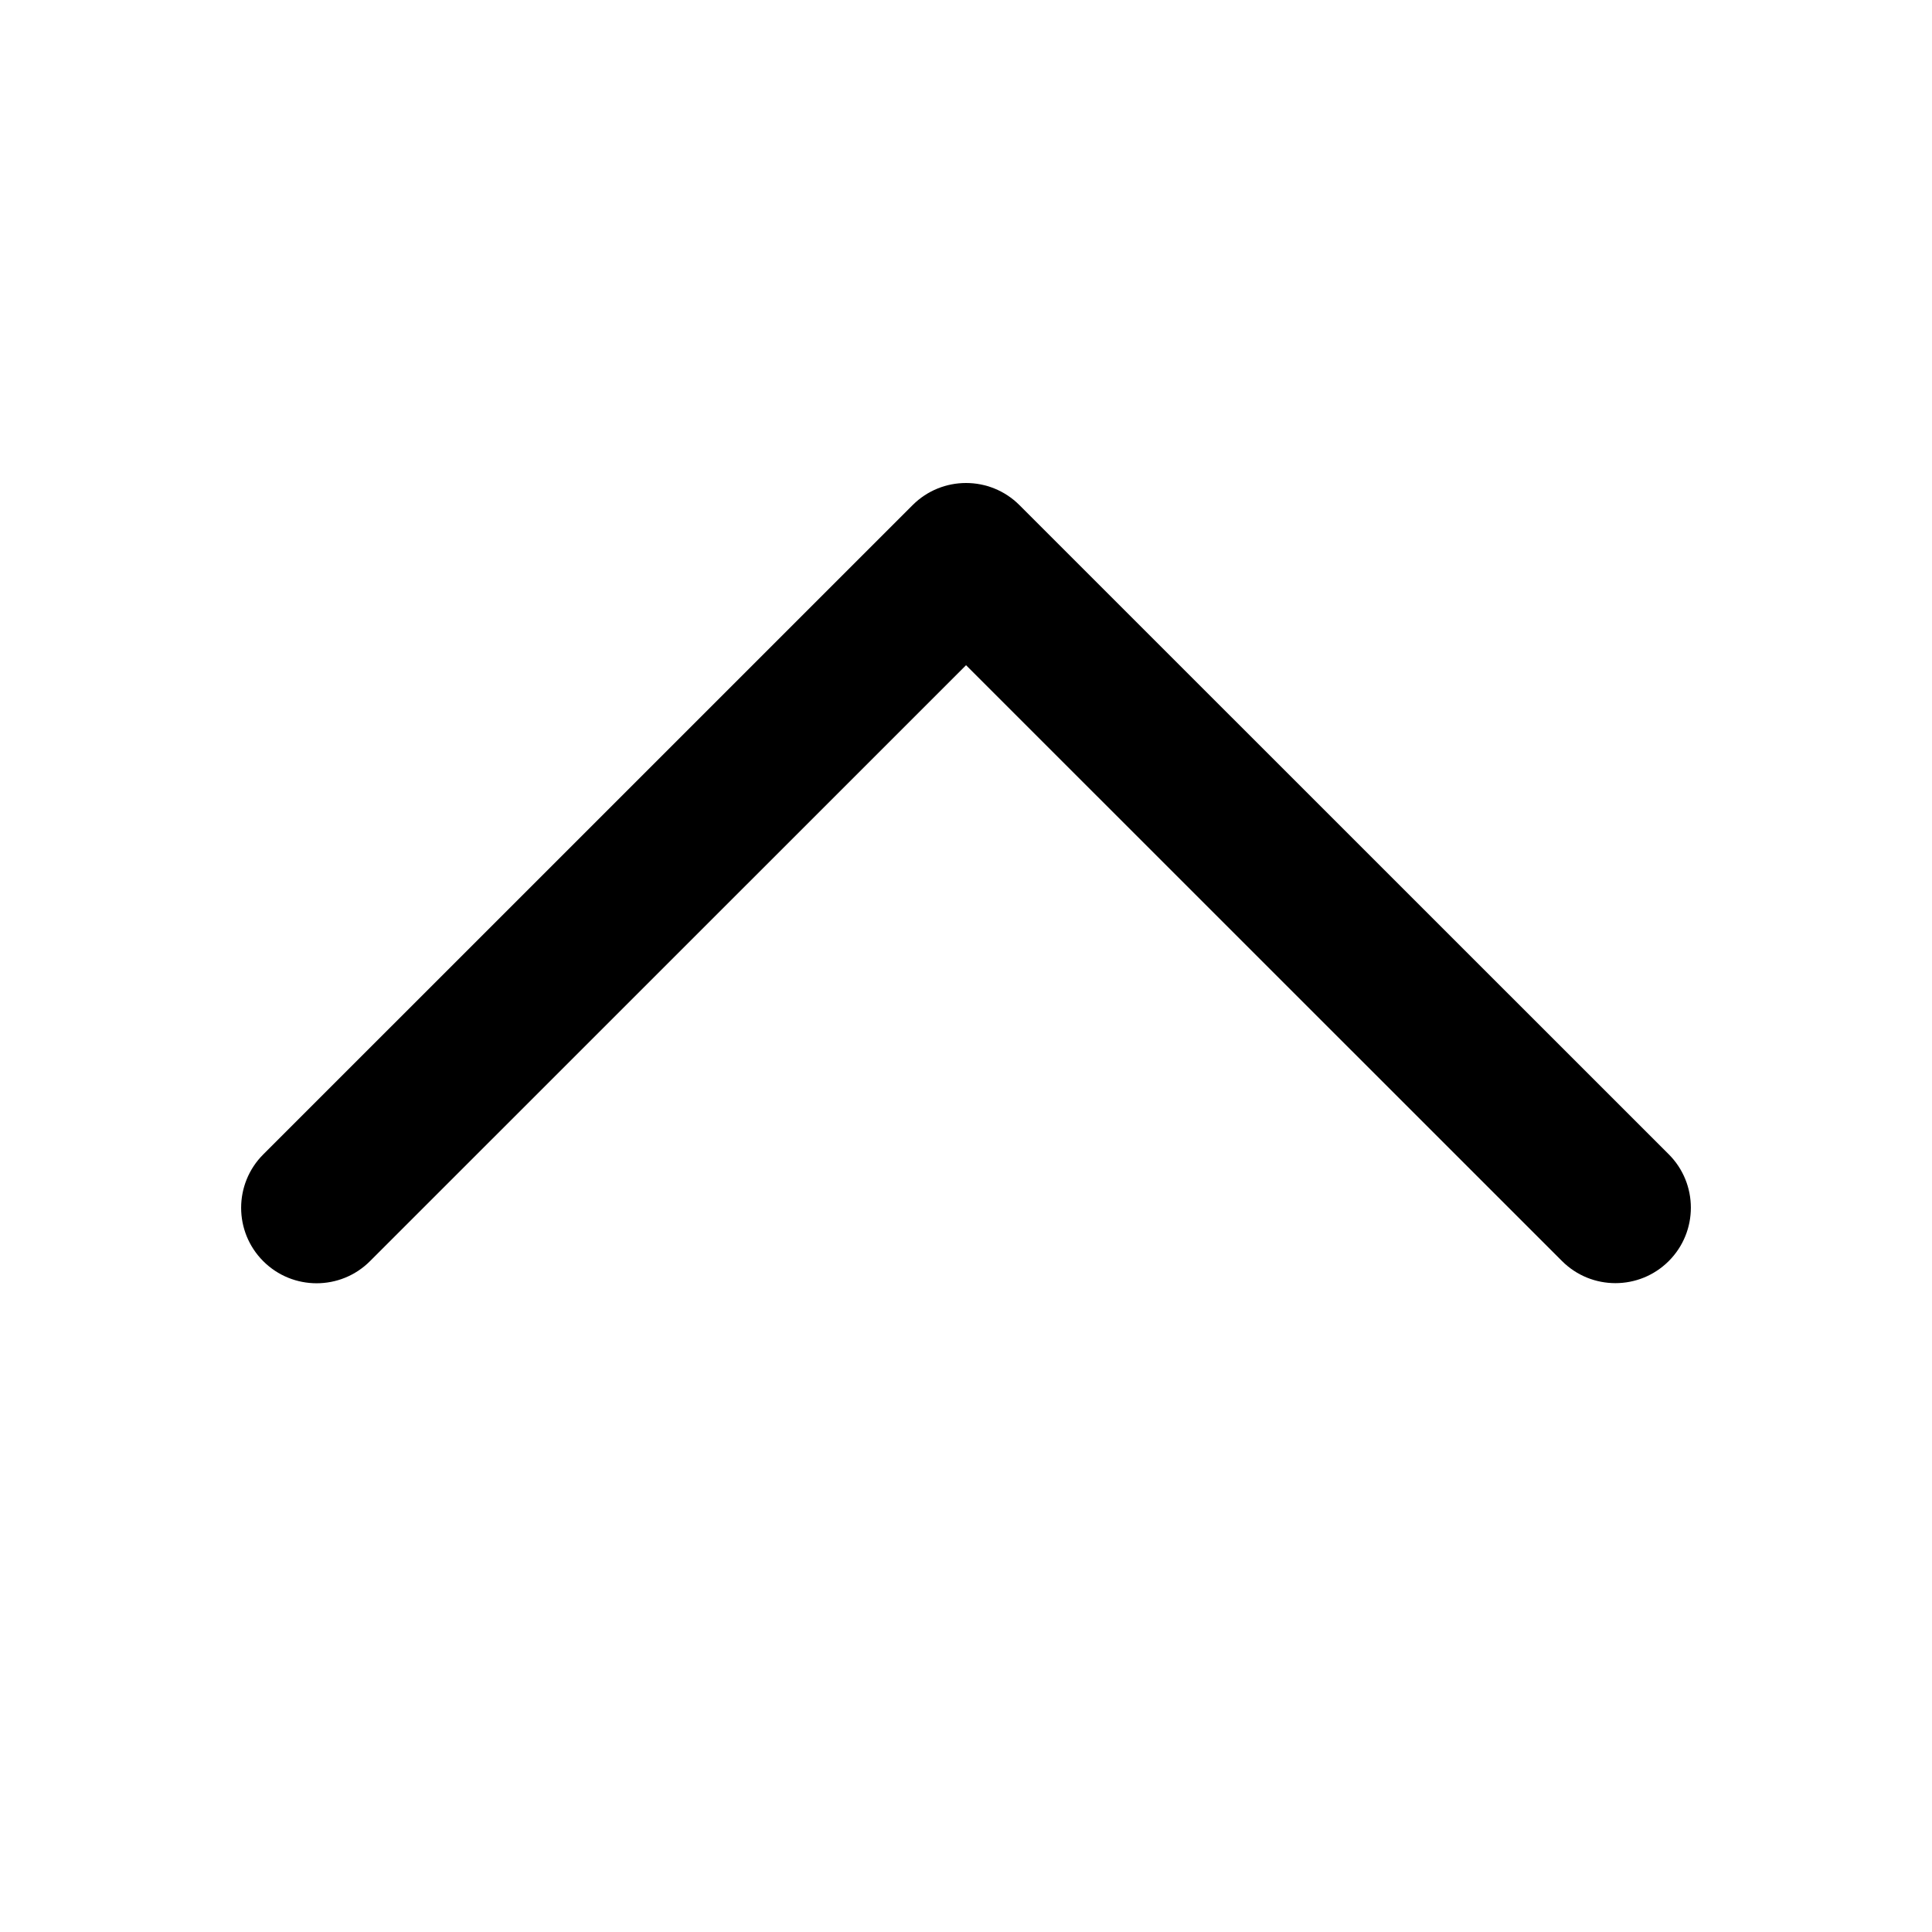 <?xml version="1.0" encoding="utf-8"?>
<!-- Generated by IcoMoon.io -->
<!DOCTYPE svg PUBLIC "-//W3C//DTD SVG 1.1//EN" "http://www.w3.org/Graphics/SVG/1.1/DTD/svg11.dtd">
<svg version="1.1" xmlns="http://www.w3.org/2000/svg" xmlns:xlink="http://www.w3.org/1999/xlink" width="32" height="32" viewBox="0 0 32 32">
<path fill="#000" d="M16.001 8c0.32 0 0.64 0.122 0.884 0.366l10.755 10.753c0.488 0.488 0.488 1.28 0 1.768s-1.28 0.488-1.768 0l-9.871-9.869-9.873 9.871c-0.488 0.488-1.28 0.488-1.768-0s-0.488-1.28 0-1.768l10.756-10.755c0.244-0.244 0.564-0.366 0.884-0.366z"></path>
</svg>
